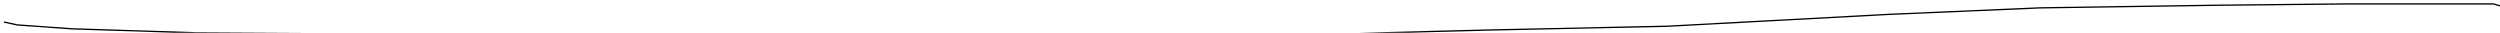 <?xml version="1.0" encoding="utf-8" ?>
<svg baseProfile="tiny" height="25" version="1.2" viewBox="-3 -3 1908 25" width="1908" xmlns="http://www.w3.org/2000/svg" xmlns:ev="http://www.w3.org/2001/xml-events" xmlns:xlink="http://www.w3.org/1999/xlink"><defs /><path d="M0 14 L1 14 L10 16 L52 19 L146 22 L322 23 L487 23 L686 24 L845 25 L976 24 L1129 20 L1270 17 L1438 8 L1554 3 L1689 1 L1787 0 L1854 0 L1885 0 L1900 0 L1907 2 L1908 6 L1908 13 " fill="none" stroke="black" /></svg>